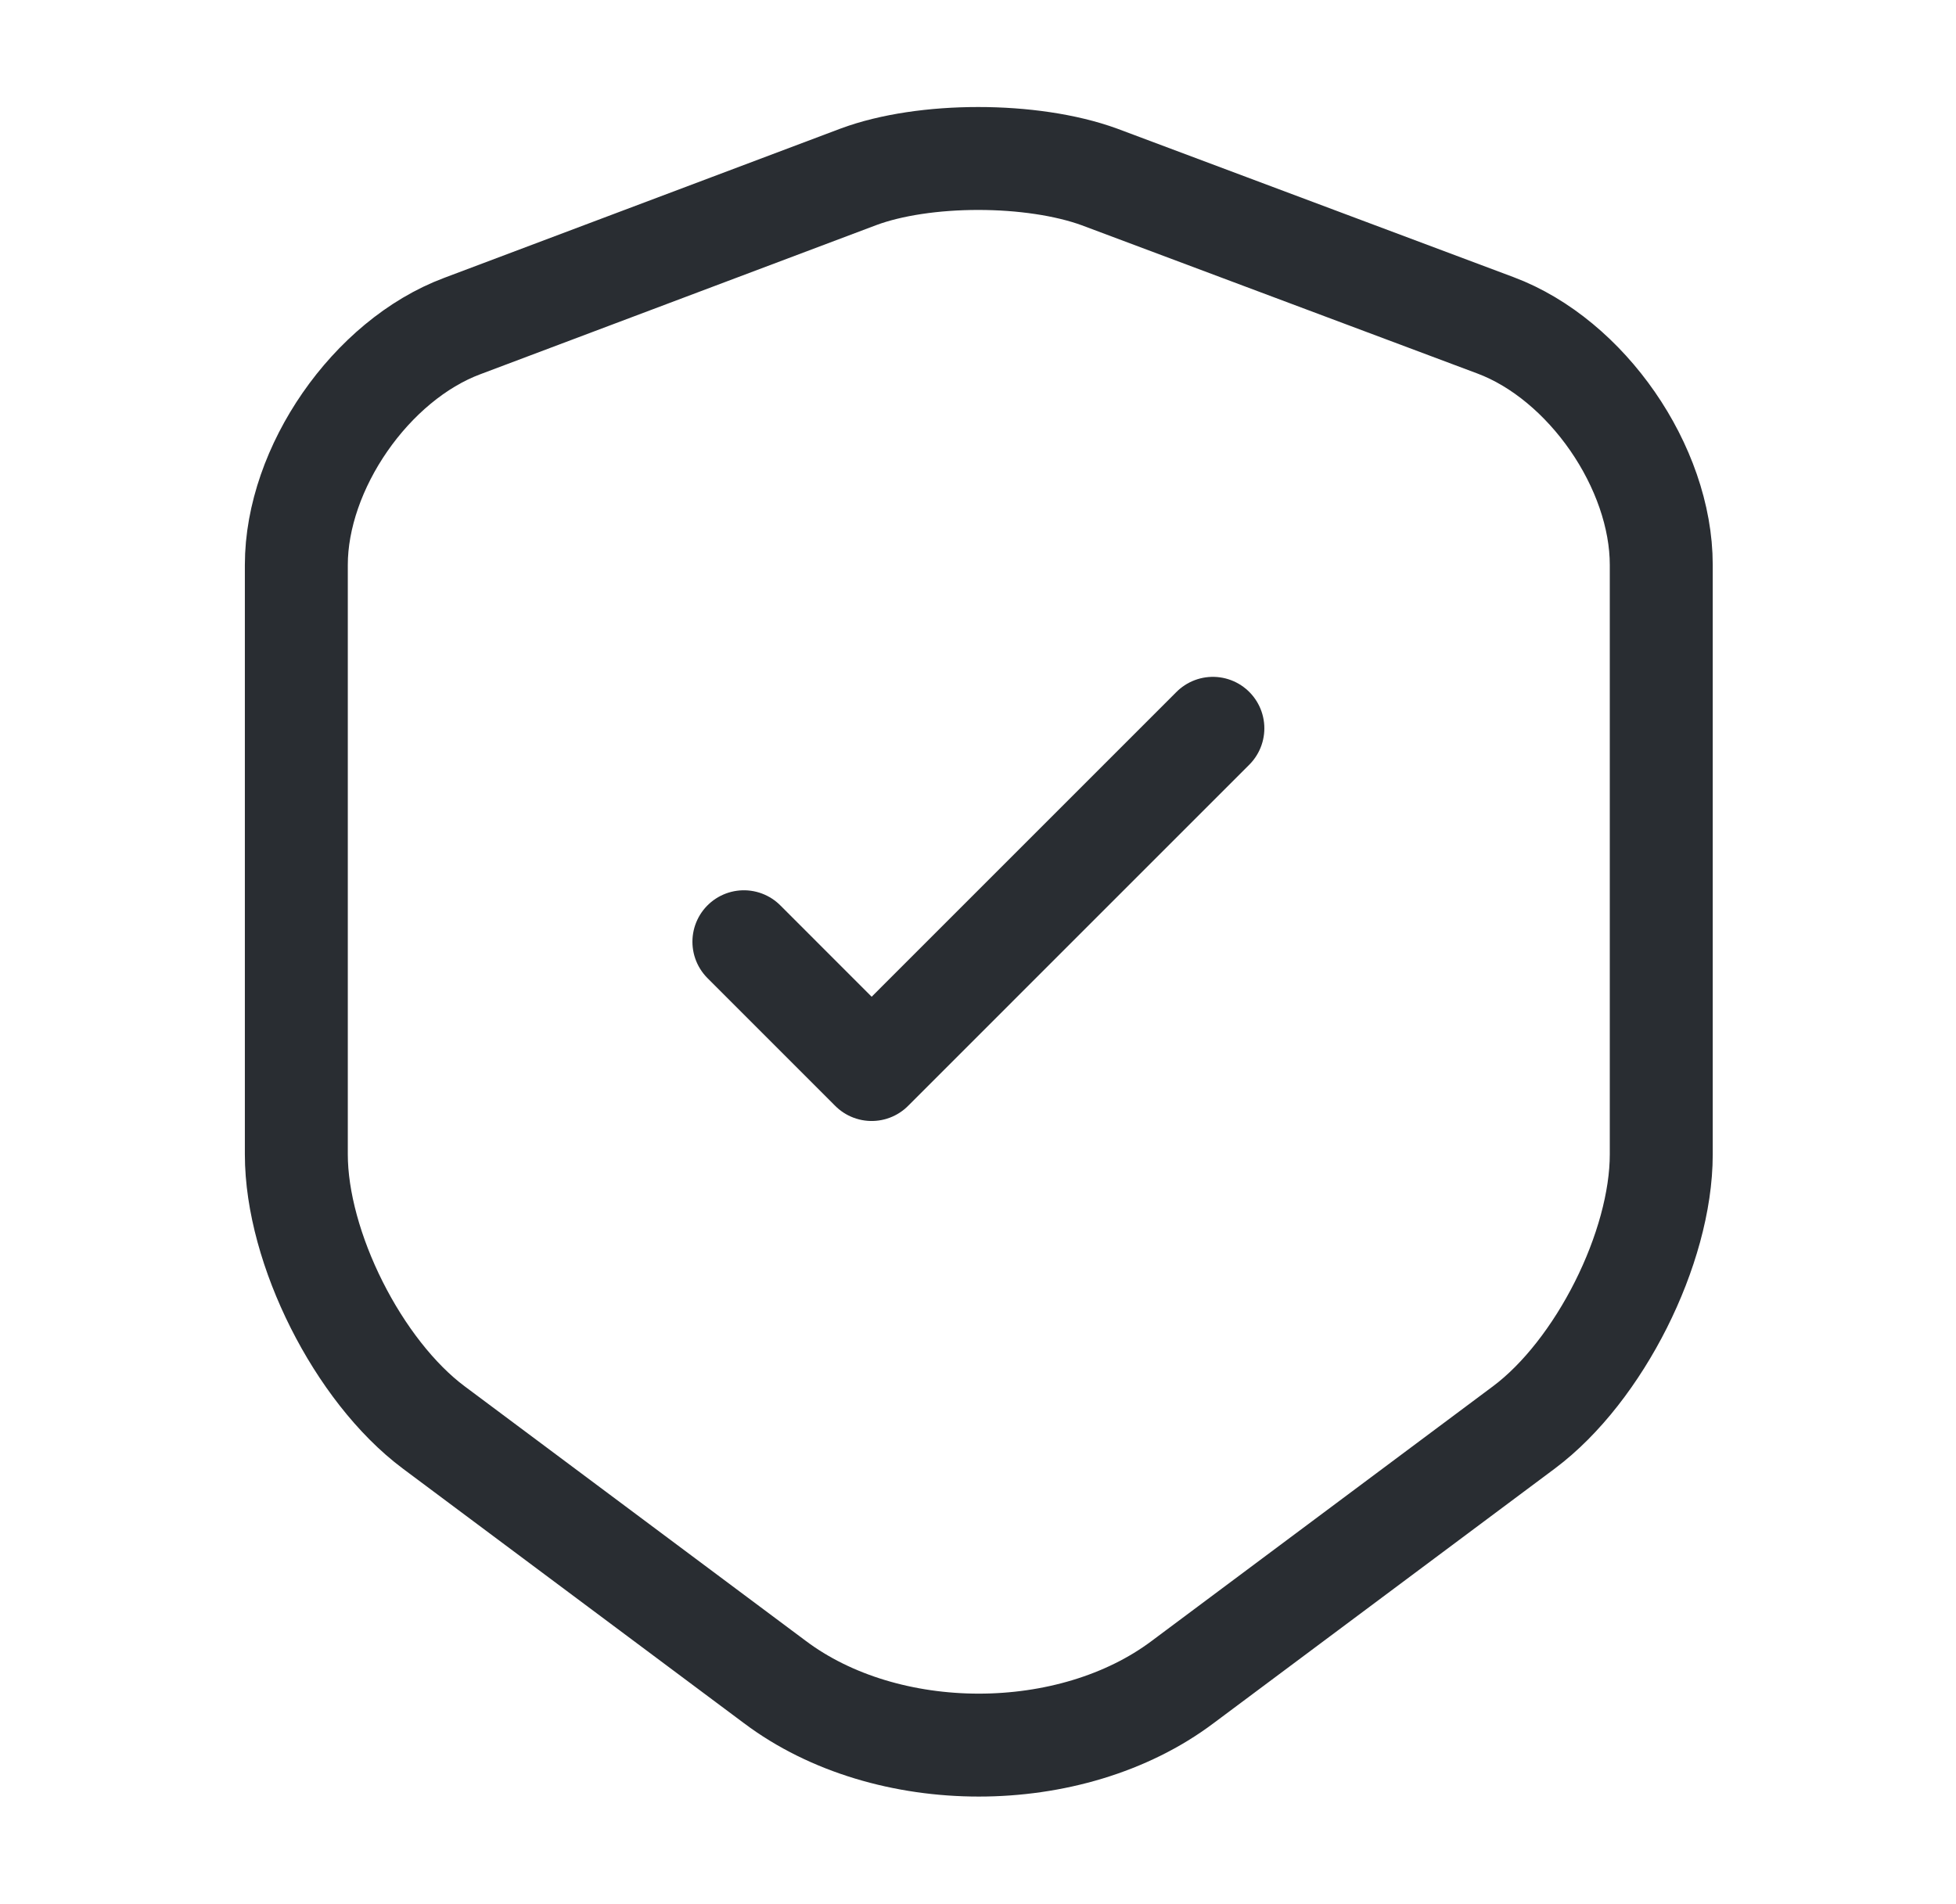 <svg width="38" height="37" viewBox="0 0 38 37" fill="none" xmlns="http://www.w3.org/2000/svg">
<path d="M16.672 3.438L8.979 6.336C7.206 6.999 5.757 9.096 5.757 10.977V22.431C5.757 24.25 6.96 26.64 8.424 27.735L15.053 32.683C17.227 34.318 20.804 34.318 22.977 32.683L29.607 27.735C31.071 26.64 32.274 24.25 32.274 22.431V10.977C32.274 9.08 30.825 6.984 29.052 6.321L21.359 3.438C20.048 2.96 17.952 2.96 16.672 3.438Z" stroke="#292D32" stroke-width="2" stroke-linecap="round" stroke-linejoin="round"/>
<path d="M14.452 18.299L16.934 20.782L23.563 14.152" stroke="#292D32" stroke-width="2" stroke-linecap="round" stroke-linejoin="round"/>
</svg>
